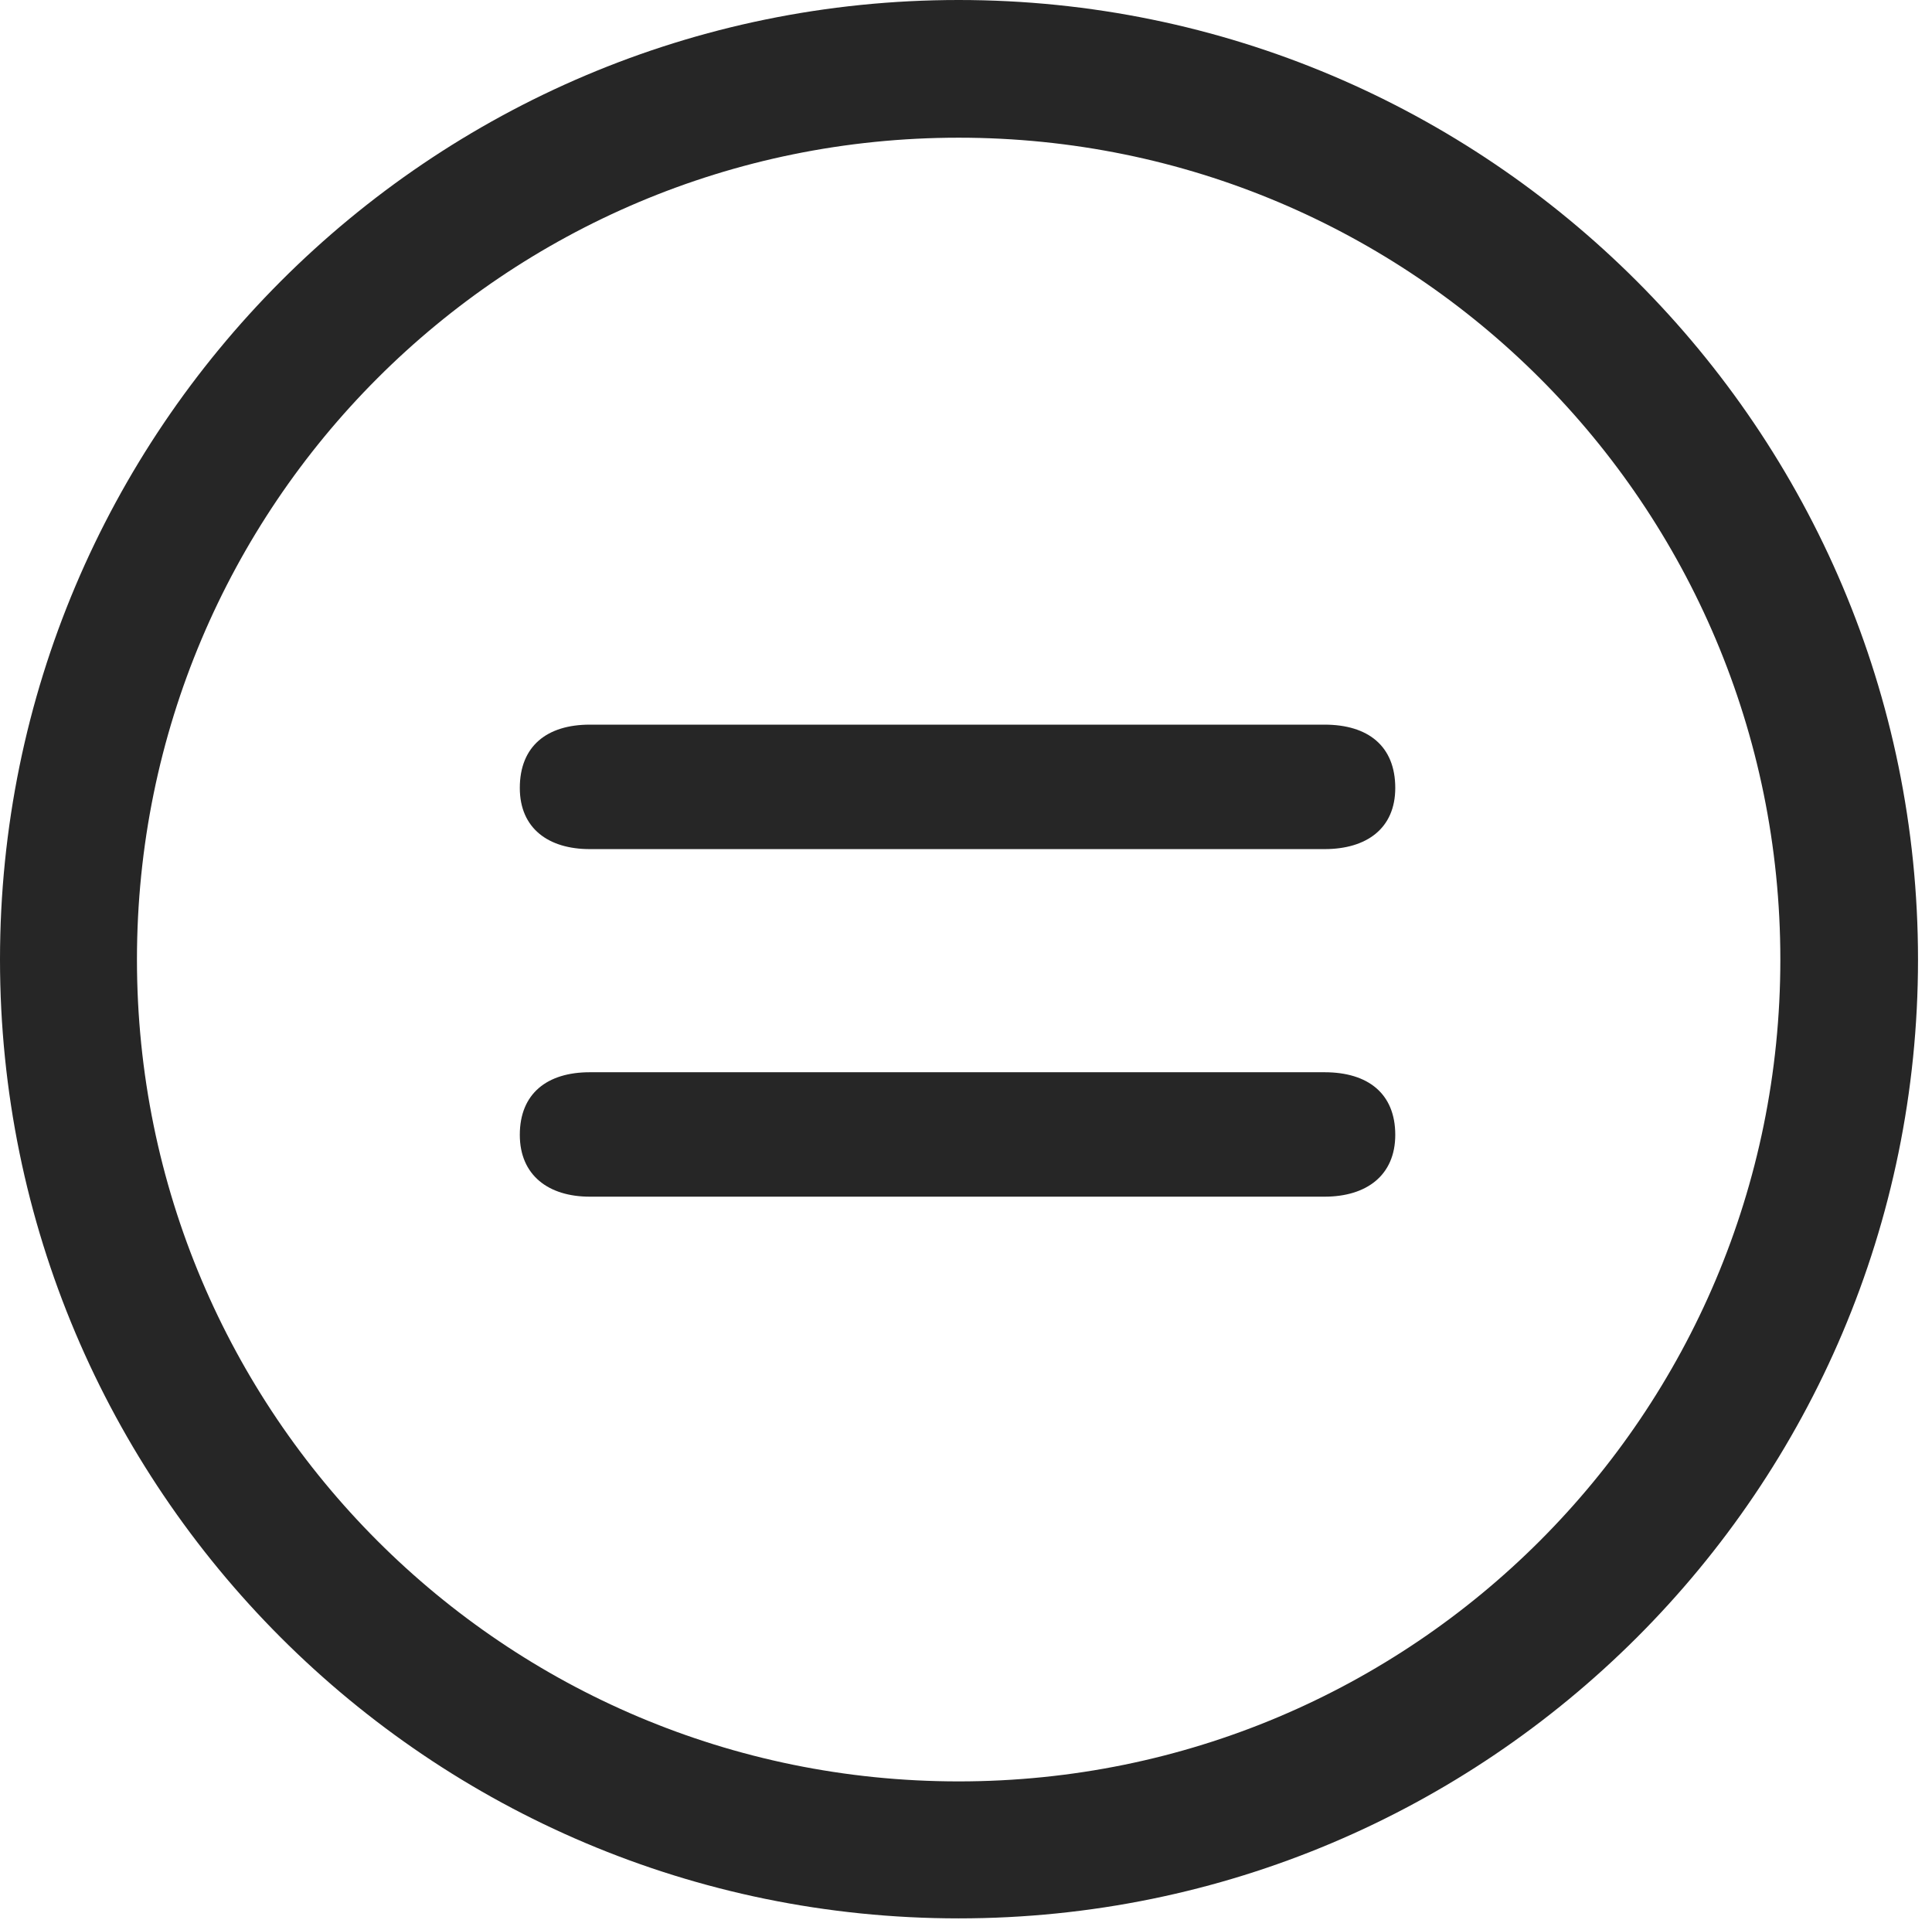 <?xml version="1.0" encoding="UTF-8"?>
<!--Generator: Apple Native CoreSVG 326-->
<!DOCTYPE svg
PUBLIC "-//W3C//DTD SVG 1.1//EN"
       "http://www.w3.org/Graphics/SVG/1.1/DTD/svg11.dtd">
<svg version="1.1" xmlns="http://www.w3.org/2000/svg" xmlns:xlink="http://www.w3.org/1999/xlink" viewBox="0 0 51.25 50.918">
 <g>
  <rect height="50.918" opacity="0" width="51.25" x="0" y="0"/>
  <path d="M25.43 50.879C39.473 50.879 50.879 39.492 50.879 25.449C50.879 11.406 39.473 0 25.43 0C11.387 0 0 11.406 0 25.449C0 39.492 11.387 50.879 25.43 50.879ZM25.43 47.246C13.379 47.246 3.633 37.5 3.633 25.449C3.633 13.398 13.379 3.652 25.43 3.652C37.48 3.652 47.227 13.398 47.227 25.449C47.227 37.5 37.48 47.246 25.43 47.246Z" fill="black" fill-opacity="0.85"/>
  <path d="M15.645 31.738L35.137 31.738C36.25 31.738 37.012 31.172 37.012 30.098C37.012 29.004 36.289 28.438 35.137 28.438L15.645 28.438C14.512 28.438 13.789 29.004 13.789 30.098C13.789 31.172 14.551 31.738 15.645 31.738ZM15.645 22.52L35.137 22.52C36.25 22.52 37.012 21.973 37.012 20.898C37.012 19.785 36.289 19.219 35.137 19.219L15.645 19.219C14.512 19.219 13.789 19.785 13.789 20.898C13.789 21.973 14.551 22.52 15.645 22.52Z" fill="black" fill-opacity="0.85"/>
 </g>
</svg>

